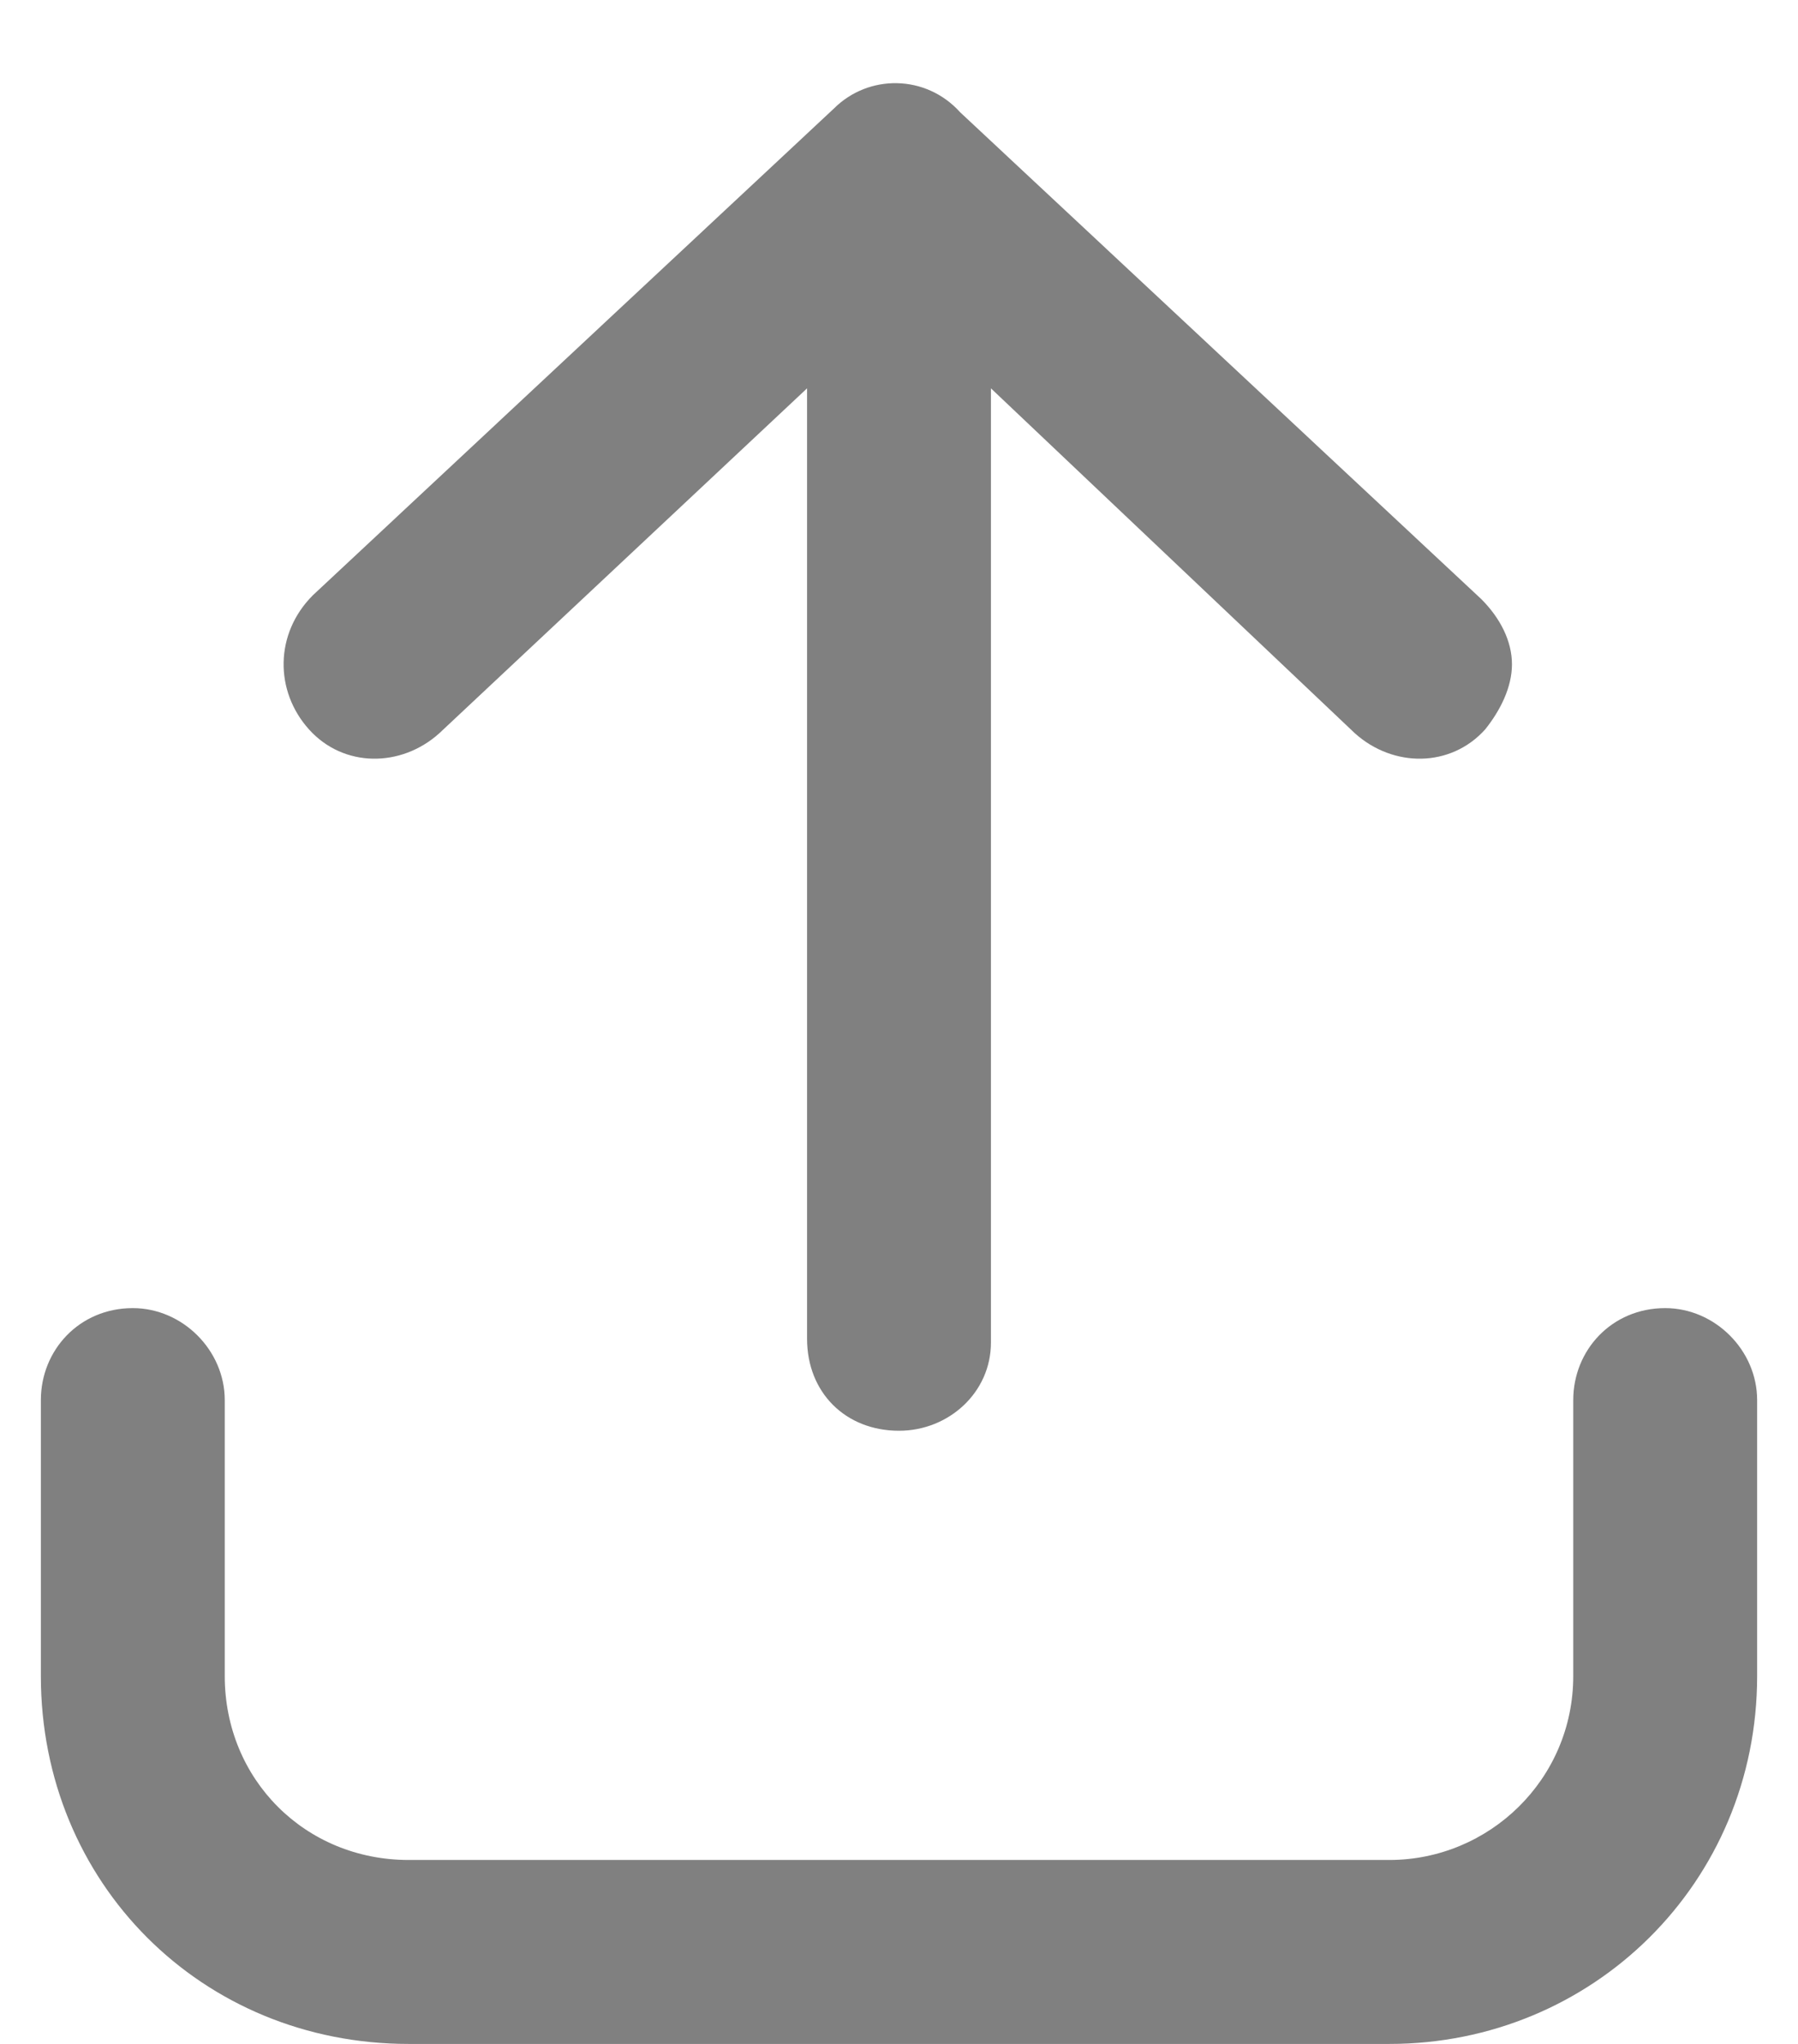 <svg width="22" height="25" viewBox="0 0 22 25" fill="none" xmlns="http://www.w3.org/2000/svg">
<path d="M20.375 16C20.984 16 21.5 16.516 21.5 17.125V20.5C21.5 23.031 19.484 25 17 25H5C2.469 25 0.5 23.031 0.5 20.5V17.125C0.5 16.516 0.969 16 1.625 16C2.234 16 2.75 16.516 2.75 17.125V20.5C2.75 21.766 3.734 22.75 5 22.75H17C18.219 22.75 19.25 21.766 19.25 20.5V17.125C19.25 16.516 19.719 16 20.375 16ZM10.203 1.328L3.828 7.281C3.359 7.75 3.359 8.453 3.781 8.922C4.203 9.391 4.906 9.391 5.375 8.969L9.875 4.75V16.375C9.875 17.031 10.344 17.5 11 17.5C11.609 17.5 12.125 17.031 12.125 16.422V4.75L16.578 8.969C17.047 9.391 17.75 9.391 18.172 8.922C18.359 8.688 18.5 8.406 18.5 8.125C18.5 7.844 18.359 7.562 18.125 7.328L11.75 1.375C11.328 0.906 10.625 0.906 10.203 1.328Z" fill="#808080"/>
</svg>
